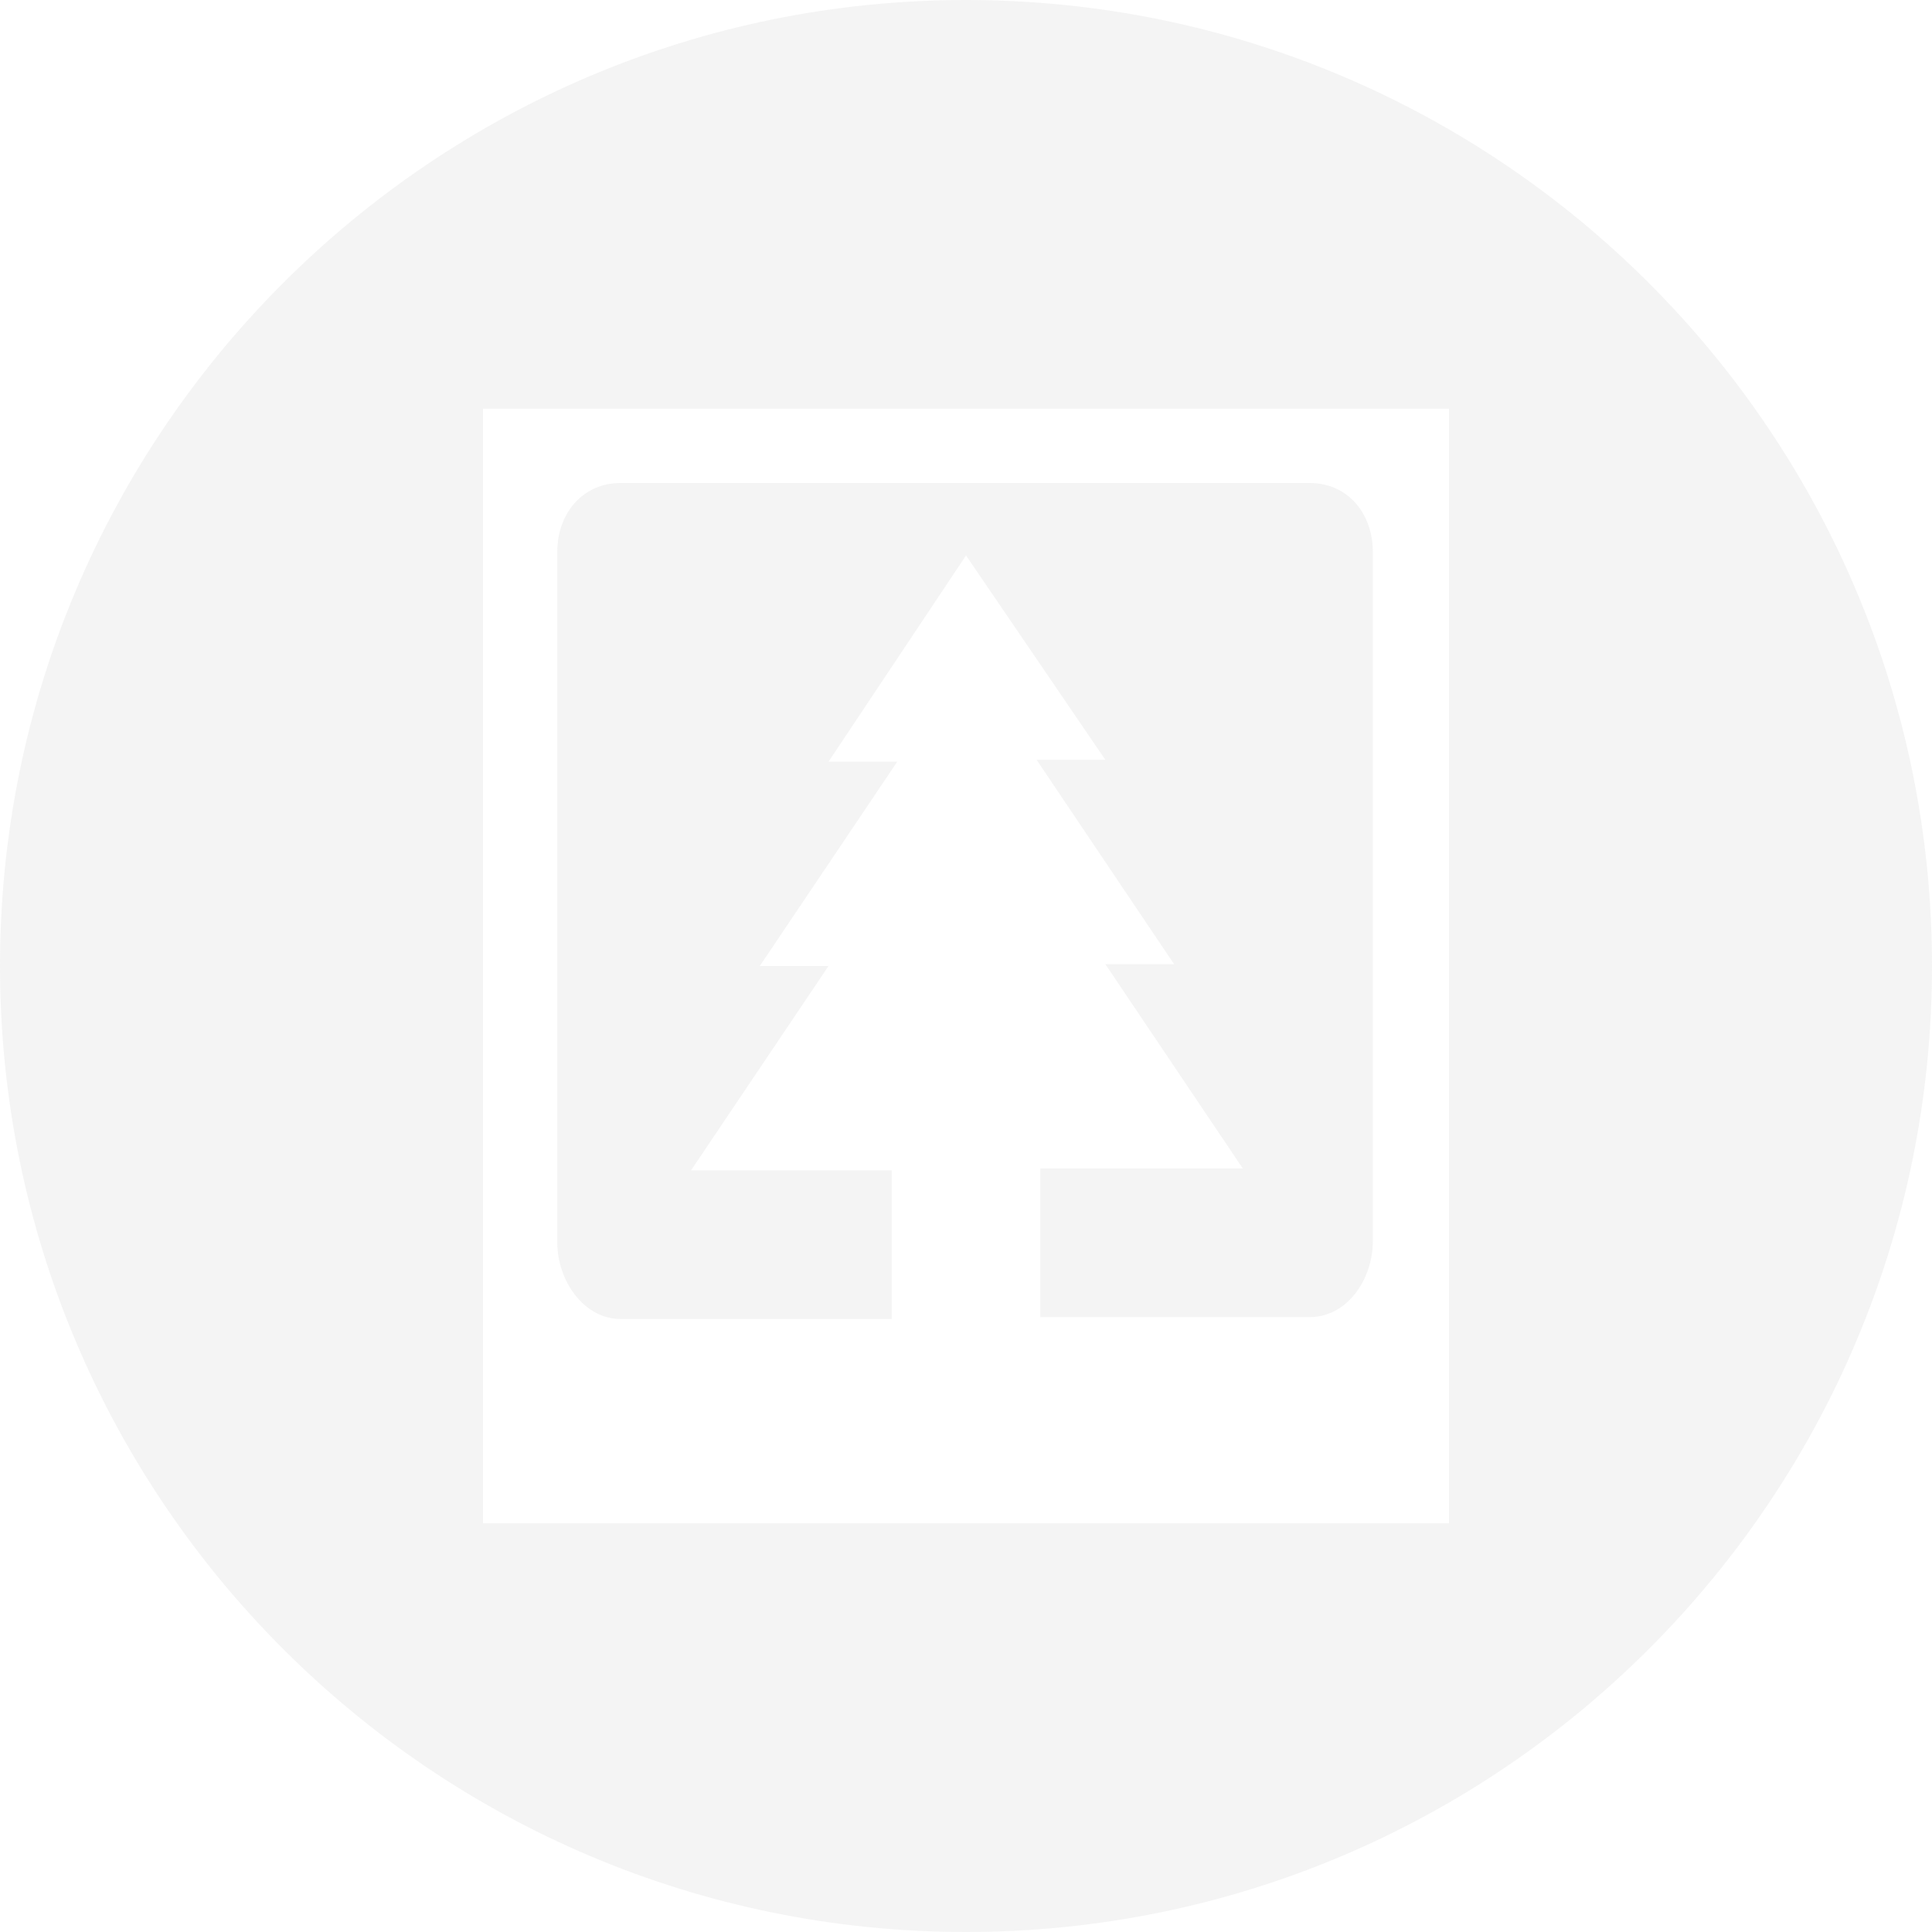 <?xml version="1.0" encoding="utf-8"?>
<!-- Generator: Adobe Illustrator 19.2.1, SVG Export Plug-In . SVG Version: 6.00 Build 0)  -->
<svg version="1.1" id="Layer_1" xmlns="http://www.w3.org/2000/svg" xmlns:xlink="http://www.w3.org/1999/xlink" x="0px" y="0px"
	 viewBox="0 0 104 104" style="enable-background:new 0 0 104 104;" xml:space="preserve">
<style type="text/css">
	.st0{opacity:0.12;fill:#A5A4A4;}
</style>
<path class="st0" d="M30,66.9V29.7c0-2.1,1.4-3.7,3.4-3.7h37.1c2.1,0,3.4,1.7,3.4,3.7v37.1c0,2.1-1.4,4.1-3.4,4.1H56v-8h10.9
	l-7.4-11h3.7l-7.4-11h3.7L52,29.9L44.6,41h3.7l-7.4,11h3.7l-7.4,11H48v8H33.4C31.4,71,30,68.9,30,66.9z M104,52
	c0,28.7-23.3,52-52,52S0,80.7,0,52S23.3,0,52,0S104,23.3,104,52z M78,22H26v60h52V22z"/>
</svg>
